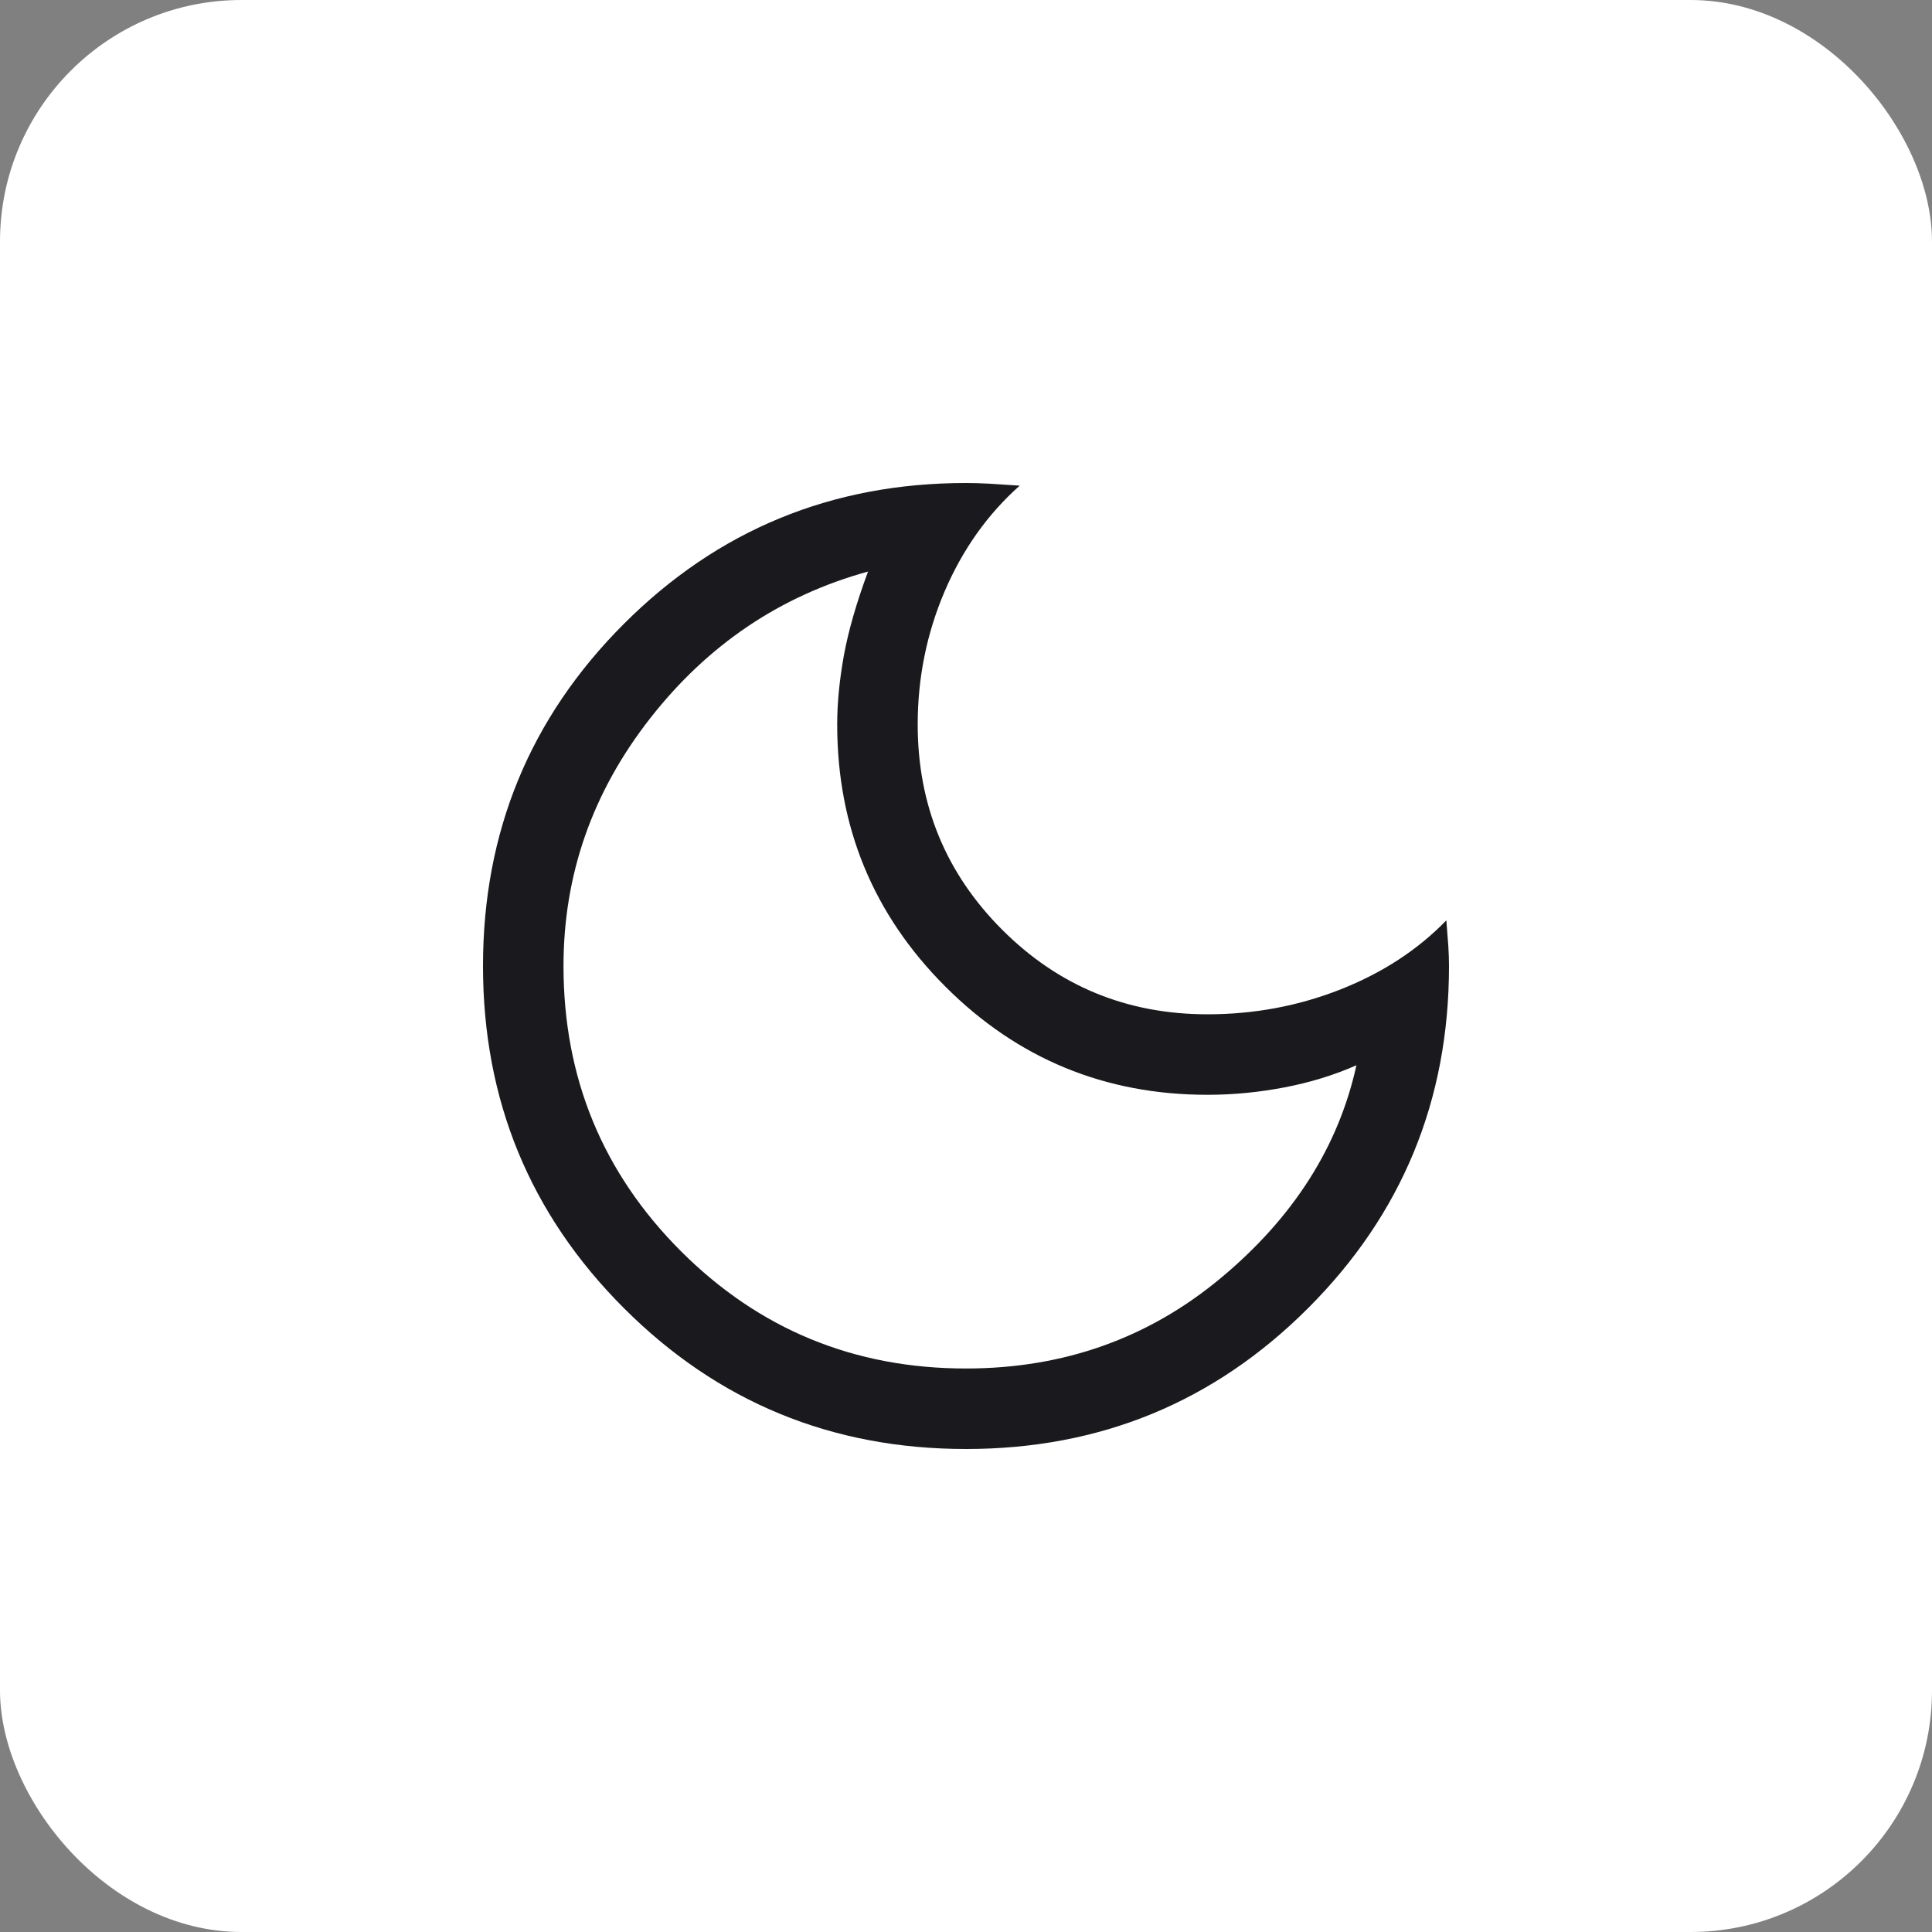 <svg width="24" height="24" viewBox="0 0 24 24" fill="none" xmlns="http://www.w3.org/2000/svg">
<rect x="0" y="0" width="24" height="24" fill="#808080" stroke="none"/>
<rect width="24" height="24" rx="3" fill="white"/>
<path d="M12 18C10.333 18 8.917 17.417 7.75 16.25C6.583 15.083 6 13.667 6 12C6 10.333 6.583 8.917 7.75 7.75C8.917 6.583 10.333 6 12 6C12.089 6 12.183 6.003 12.283 6.008C12.383 6.014 12.511 6.022 12.667 6.033C12.267 6.389 11.956 6.828 11.733 7.35C11.511 7.872 11.4 8.422 11.4 9C11.4 10 11.75 10.85 12.45 11.55C13.15 12.25 14 12.6 15 12.6C15.578 12.6 16.128 12.497 16.65 12.292C17.172 12.086 17.611 11.8 17.967 11.433C17.978 11.567 17.986 11.675 17.992 11.758C17.997 11.842 18 11.922 18 12C18 13.667 17.417 15.083 16.25 16.25C15.083 17.417 13.667 18 12 18ZM12 17C13.211 17 14.267 16.625 15.167 15.875C16.067 15.125 16.628 14.244 16.85 13.233C16.572 13.356 16.274 13.447 15.956 13.508C15.637 13.569 15.319 13.6 15 13.6C13.726 13.6 12.64 13.152 11.744 12.256C10.848 11.36 10.4 10.274 10.4 9C10.4 8.733 10.428 8.447 10.483 8.142C10.539 7.836 10.639 7.489 10.783 7.1C9.694 7.4 8.792 8.008 8.075 8.925C7.358 9.842 7 10.867 7 12C7 13.389 7.486 14.569 8.458 15.542C9.431 16.514 10.611 17 12 17Z" fill="#1A1A1E"/>
</svg>
